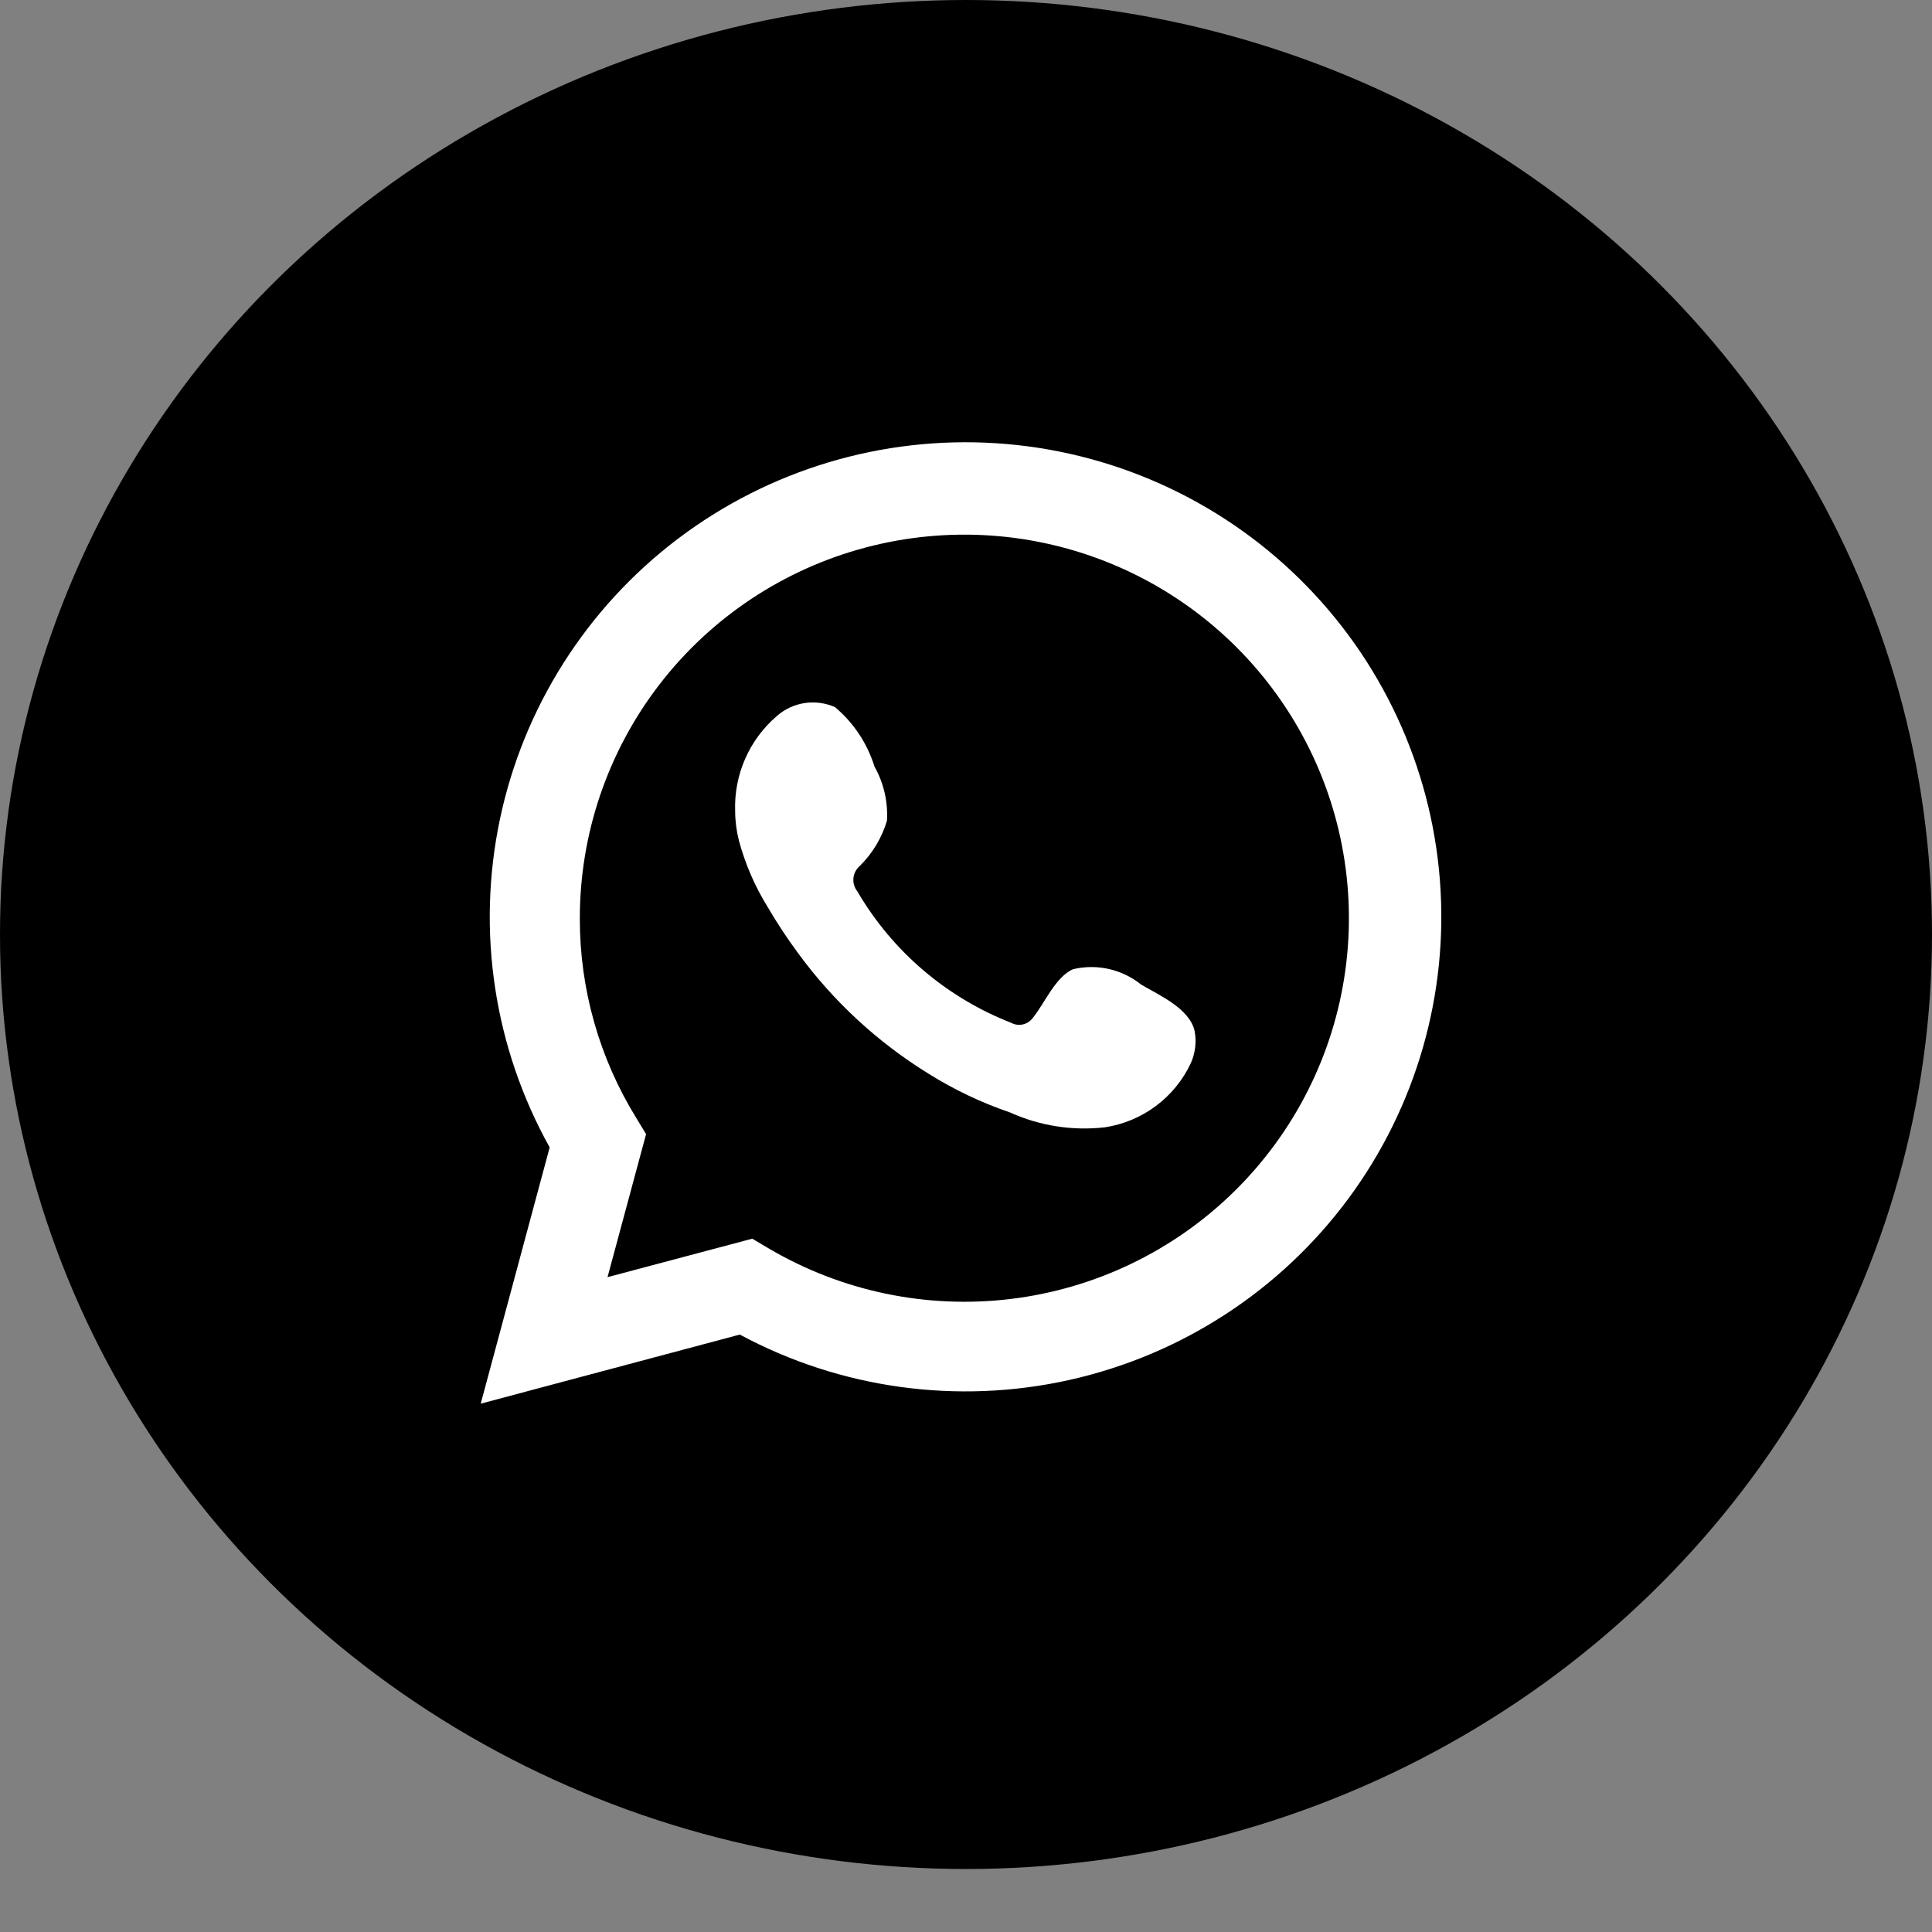 <svg width="92" height="92" viewBox="0 0 92 92" fill="none" xmlns="http://www.w3.org/2000/svg">
<rect x="0" y="0" width="92" height="92" fill="#808080" stroke="none"/>
<ellipse cx="46" cy="44.5" rx="46" ry="44.5" fill="black"/>
<path d="M22.891 66.841L26.175 54.638C23.526 49.885 22.685 44.338 23.805 39.015C24.925 33.693 27.932 28.952 32.274 25.662C36.616 22.373 42.001 20.755 47.442 21.107C52.883 21.458 58.014 23.755 61.895 27.576C65.775 31.396 68.144 36.484 68.566 41.907C68.989 47.329 67.437 52.721 64.196 57.094C60.954 61.467 56.24 64.527 50.919 65.713C45.598 66.899 40.027 66.132 35.228 63.551L22.891 66.841ZM35.822 58.985L36.585 59.437C40.062 61.492 44.122 62.342 48.134 61.855C52.145 61.369 55.883 59.572 58.763 56.745C61.644 53.919 63.507 50.221 64.061 46.228C64.615 42.235 63.829 38.172 61.826 34.671C59.823 31.17 56.715 28.428 52.986 26.873C49.258 25.318 45.119 25.037 41.214 26.074C37.309 27.11 33.857 29.406 31.396 32.603C28.936 35.801 27.605 39.721 27.611 43.751C27.608 47.094 28.534 50.371 30.288 53.219L30.766 54.006L28.93 60.817L35.822 58.985Z" fill="white"/>
<path fill-rule="evenodd" clip-rule="evenodd" d="M54.34 46.885C53.893 46.525 53.369 46.272 52.809 46.144C52.249 46.017 51.667 46.019 51.107 46.15C50.267 46.498 49.724 47.813 49.181 48.471C49.066 48.629 48.898 48.74 48.707 48.782C48.517 48.825 48.317 48.797 48.146 48.703C45.069 47.501 42.489 45.297 40.827 42.447C40.685 42.27 40.618 42.044 40.639 41.818C40.661 41.592 40.77 41.383 40.943 41.235C41.549 40.637 41.994 39.896 42.236 39.081C42.29 38.182 42.084 37.286 41.641 36.501C41.3 35.4 40.649 34.42 39.766 33.676C39.311 33.472 38.806 33.404 38.313 33.479C37.82 33.555 37.359 33.771 36.986 34.102C36.339 34.659 35.825 35.354 35.483 36.135C35.14 36.916 34.978 37.764 35.007 38.617C35.009 39.095 35.07 39.572 35.188 40.035C35.489 41.15 35.95 42.214 36.559 43.196C36.998 43.947 37.477 44.675 37.995 45.376C39.675 47.677 41.788 49.63 44.215 51.128C45.433 51.89 46.734 52.509 48.094 52.973C49.507 53.612 51.066 53.857 52.608 53.682C53.486 53.55 54.317 53.204 55.03 52.675C55.743 52.147 56.314 51.452 56.694 50.651C56.917 50.167 56.985 49.627 56.888 49.103C56.655 48.033 55.22 47.401 54.34 46.885Z" fill="white"/>
</svg>
